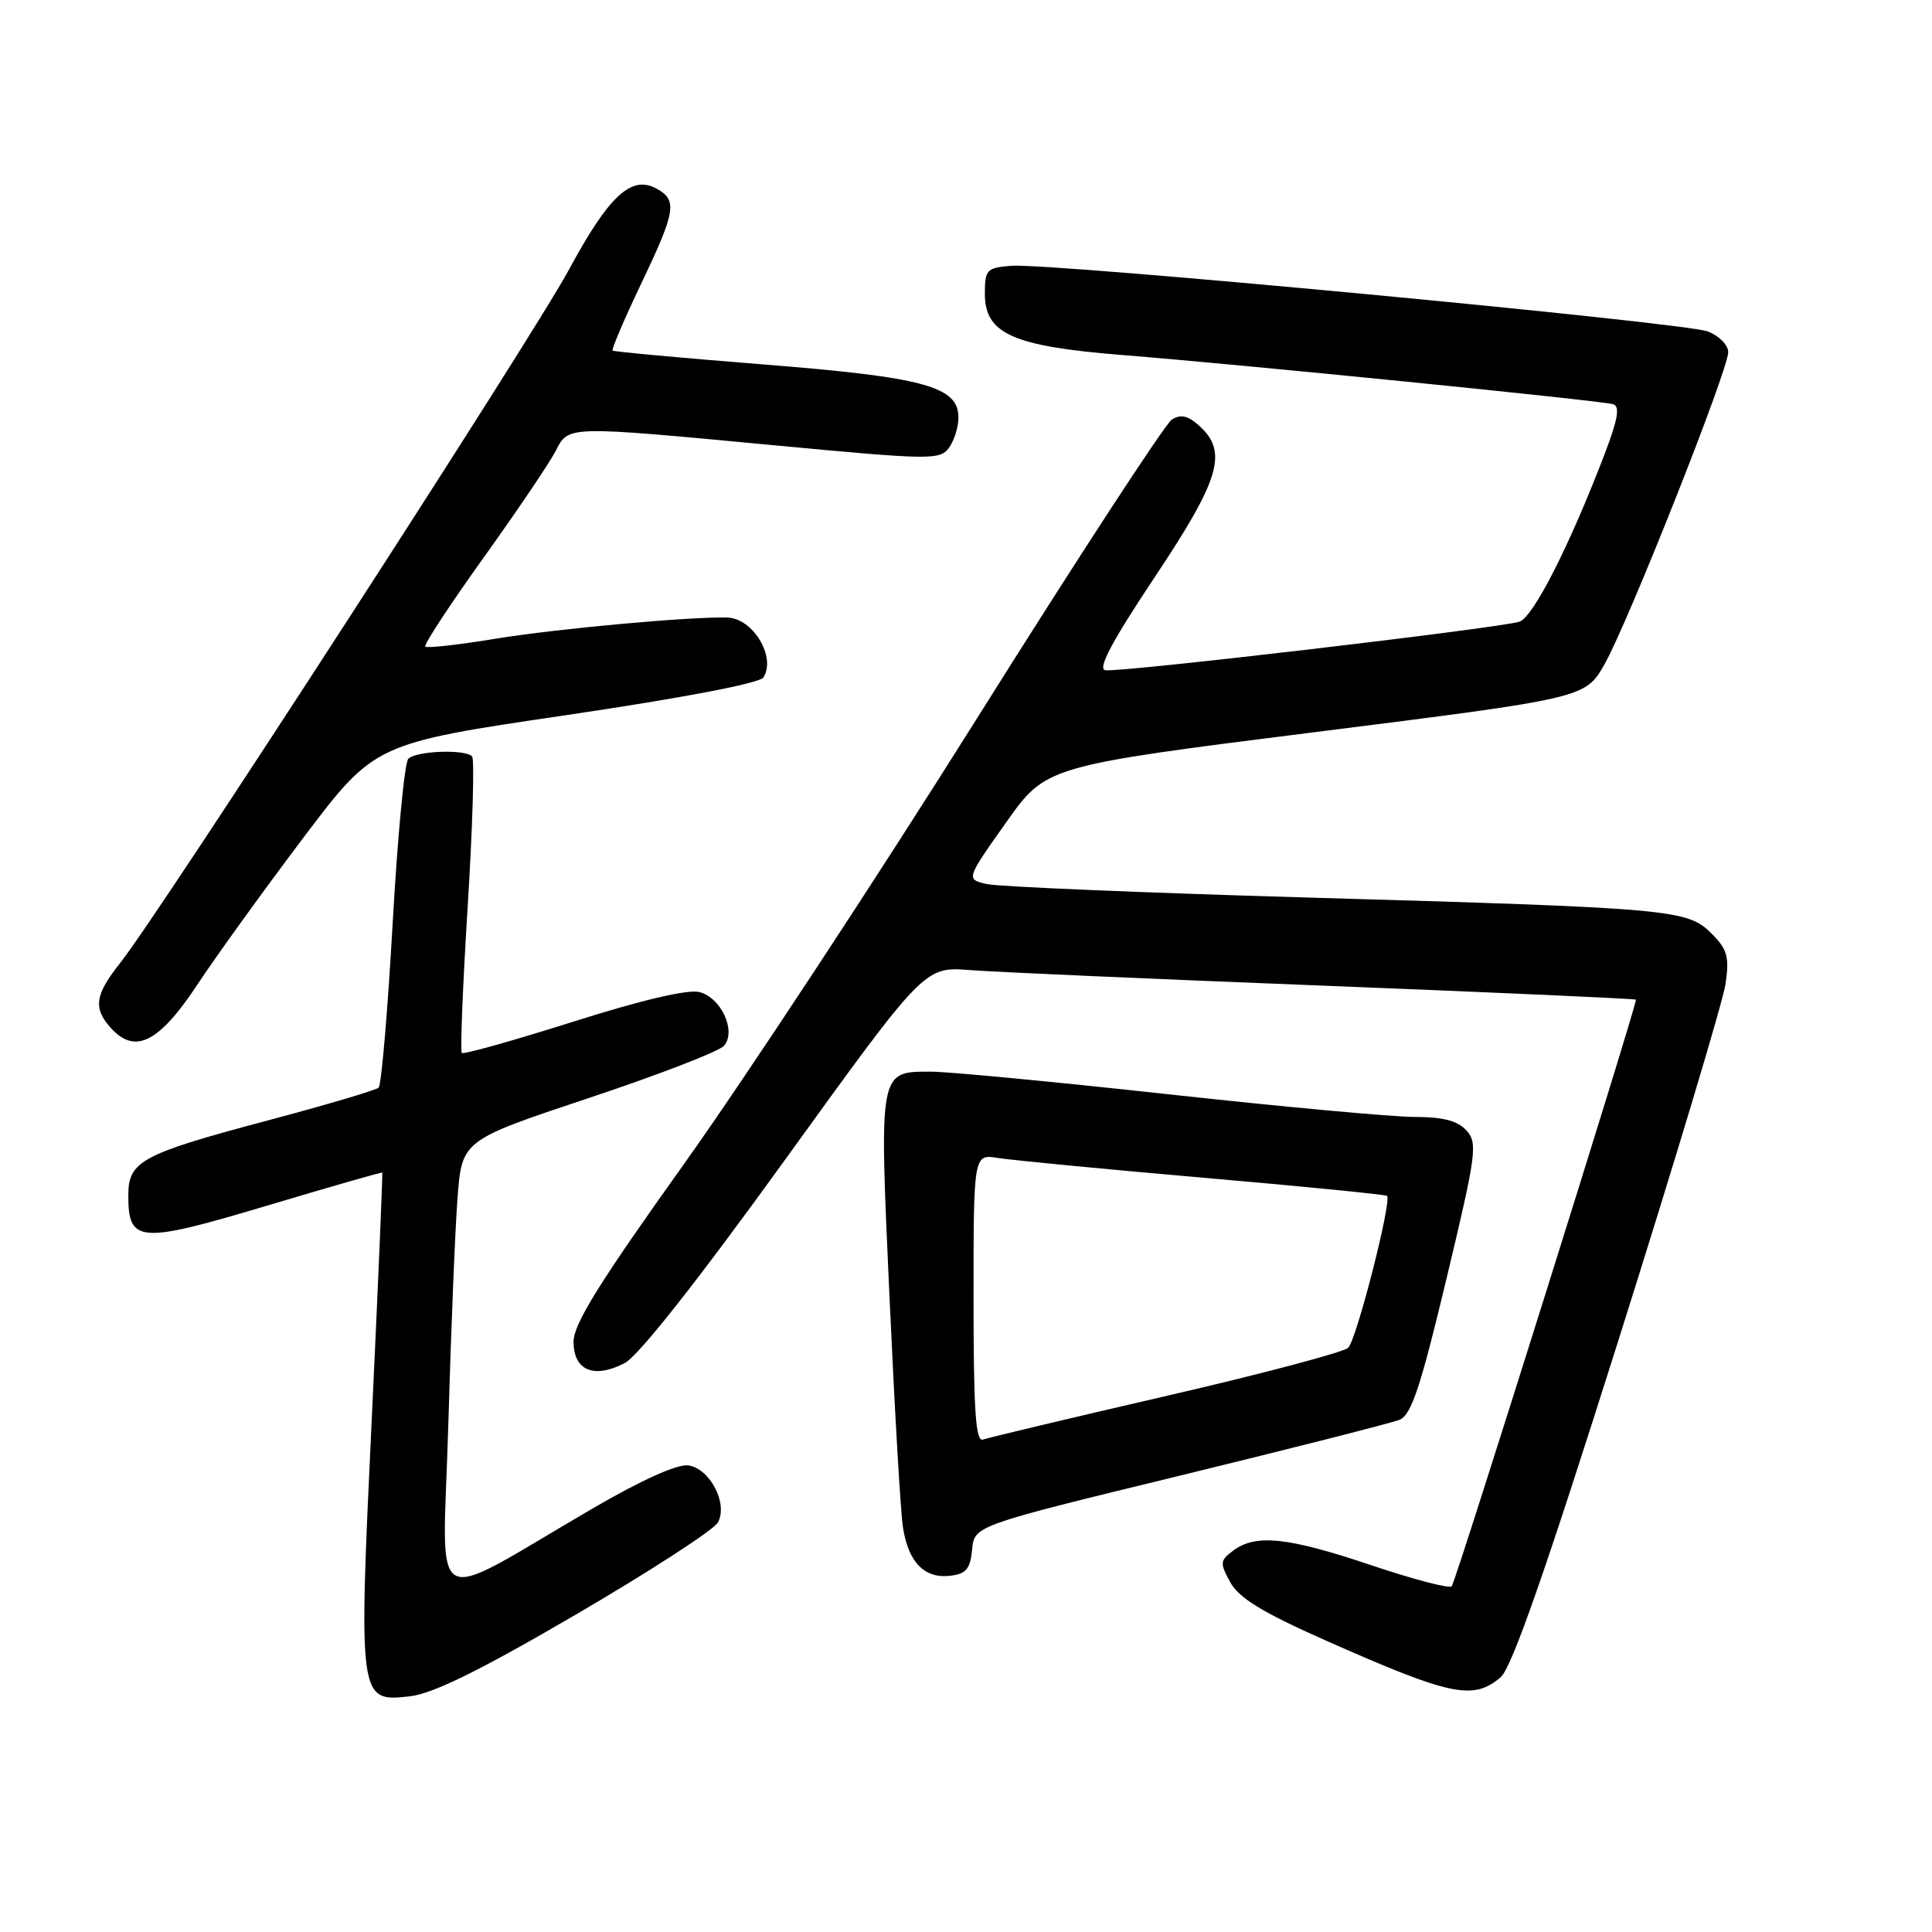 <?xml version="1.0" encoding="UTF-8" standalone="no"?>
<!DOCTYPE svg PUBLIC "-//W3C//DTD SVG 1.1//EN" "http://www.w3.org/Graphics/SVG/1.1/DTD/svg11.dtd" >
<svg xmlns="http://www.w3.org/2000/svg" xmlns:xlink="http://www.w3.org/1999/xlink" version="1.1" viewBox="0 0 256 256">
 <g >
 <path fill="currentColor"
d=" M 76.37 213.90 C 86.16 208.18 94.61 202.70 95.13 201.73 C 96.49 199.22 94.07 194.58 91.19 194.17 C 89.77 193.97 85.03 196.10 78.70 199.78 C 56.22 212.86 58.67 214.25 59.40 188.86 C 59.75 176.56 60.30 163.03 60.62 158.80 C 61.20 151.10 61.20 151.10 78.03 145.49 C 87.28 142.41 95.35 139.29 95.95 138.56 C 97.59 136.59 95.55 132.18 92.66 131.45 C 91.14 131.07 84.96 132.52 75.92 135.39 C 68.04 137.88 61.41 139.75 61.19 139.52 C 60.97 139.30 61.32 130.50 61.98 119.98 C 62.63 109.45 62.89 100.56 62.55 100.22 C 61.58 99.24 55.10 99.50 54.10 100.55 C 53.60 101.07 52.67 110.95 52.02 122.50 C 51.37 134.05 50.53 143.78 50.17 144.12 C 49.80 144.46 43.20 146.41 35.50 148.46 C 18.74 152.92 17.00 153.85 17.00 158.40 C 17.00 164.71 18.42 164.82 35.30 159.78 C 43.66 157.28 50.57 155.30 50.65 155.37 C 50.73 155.44 50.11 170.04 49.27 187.82 C 47.49 225.35 47.52 225.54 54.31 224.77 C 57.35 224.43 63.61 221.35 76.37 213.90 Z  M 198.84 222.25 C 200.31 221.00 204.79 208.18 214.48 177.50 C 221.95 153.85 228.33 132.62 228.65 130.33 C 229.16 126.78 228.88 125.79 226.79 123.70 C 223.58 120.49 221.73 120.33 173.00 118.92 C 151.28 118.29 132.26 117.49 130.75 117.14 C 127.99 116.50 127.99 116.50 133.30 109.00 C 138.60 101.50 138.60 101.50 174.33 97.00 C 210.06 92.50 210.06 92.50 212.61 88.01 C 215.72 82.53 229.00 49.03 229.00 46.66 C 229.00 45.72 227.78 44.49 226.30 43.92 C 223.13 42.72 139.15 34.80 134.00 35.22 C 130.73 35.48 130.50 35.73 130.50 38.94 C 130.50 44.23 134.22 45.88 148.67 47.04 C 164.42 48.29 212.17 53.08 213.75 53.56 C 214.68 53.84 214.38 55.57 212.60 60.22 C 207.96 72.35 203.14 81.82 201.32 82.38 C 198.47 83.26 148.07 89.16 146.44 88.81 C 145.42 88.59 147.37 84.94 152.99 76.50 C 161.65 63.52 162.73 59.88 158.94 56.45 C 157.42 55.07 156.47 54.85 155.27 55.60 C 154.39 56.16 142.77 73.97 129.46 95.18 C 116.15 116.40 98.67 142.97 90.63 154.24 C 79.41 169.95 76.00 175.43 76.00 177.79 C 76.00 181.61 78.69 182.73 82.77 180.62 C 84.59 179.68 92.42 169.75 104.07 153.61 C 122.50 128.08 122.50 128.08 128.50 128.54 C 131.80 128.80 152.95 129.73 175.50 130.61 C 198.05 131.50 216.62 132.33 216.77 132.46 C 217.03 132.70 193.11 208.91 192.37 210.18 C 192.15 210.55 187.39 209.31 181.79 207.43 C 170.69 203.69 166.42 203.23 163.44 205.44 C 161.64 206.78 161.61 207.09 163.02 209.66 C 164.16 211.74 167.28 213.65 175.52 217.31 C 192.23 224.72 195.19 225.35 198.84 222.25 Z  M 128.81 205.33 C 129.11 202.16 129.11 202.16 156.31 195.54 C 171.26 191.89 184.37 188.56 185.44 188.13 C 187.00 187.51 188.22 183.84 191.66 169.47 C 195.63 152.88 195.82 151.46 194.32 149.80 C 193.14 148.50 191.22 148.00 187.43 148.00 C 184.54 148.00 169.87 146.65 154.84 145.00 C 139.80 143.35 125.64 142.00 123.37 142.00 C 116.43 142.00 116.49 141.66 117.86 171.81 C 118.53 186.49 119.32 200.20 119.63 202.27 C 120.32 206.96 122.46 209.20 125.88 208.80 C 128.01 208.56 128.56 207.91 128.81 205.33 Z  M 26.13 130.50 C 28.67 126.65 35.01 117.88 40.20 111.00 C 49.65 98.50 49.65 98.50 75.02 94.76 C 90.59 92.46 100.68 90.53 101.16 89.76 C 102.86 87.07 99.79 81.95 96.41 81.83 C 91.69 81.67 73.70 83.31 65.63 84.64 C 60.76 85.44 56.58 85.91 56.35 85.68 C 56.12 85.46 59.58 80.17 64.04 73.95 C 68.50 67.72 72.80 61.36 73.60 59.81 C 75.38 56.37 74.76 56.38 102.99 59.04 C 123.29 60.95 124.55 60.96 125.74 59.34 C 126.43 58.39 127.00 56.59 127.00 55.33 C 127.00 51.21 122.49 49.98 101.15 48.29 C 90.34 47.43 81.35 46.60 81.18 46.46 C 81.00 46.31 82.69 42.35 84.93 37.65 C 89.58 27.91 89.80 26.50 86.93 24.96 C 83.63 23.20 80.66 25.97 75.39 35.73 C 70.48 44.81 21.19 120.97 15.96 127.55 C 12.57 131.82 12.31 133.58 14.70 136.22 C 17.89 139.75 21.06 138.16 26.13 130.50 Z  M 129.00 172.06 C 129.00 152.91 129.00 152.91 132.25 153.44 C 134.04 153.73 146.29 154.91 159.49 156.06 C 172.68 157.20 183.62 158.29 183.79 158.46 C 184.45 159.12 179.74 177.55 178.64 178.59 C 178.02 179.18 167.15 182.06 154.50 184.98 C 141.85 187.90 130.94 190.50 130.25 190.75 C 129.28 191.11 129.00 186.96 129.00 172.06 Z "/>
</g>
</svg>